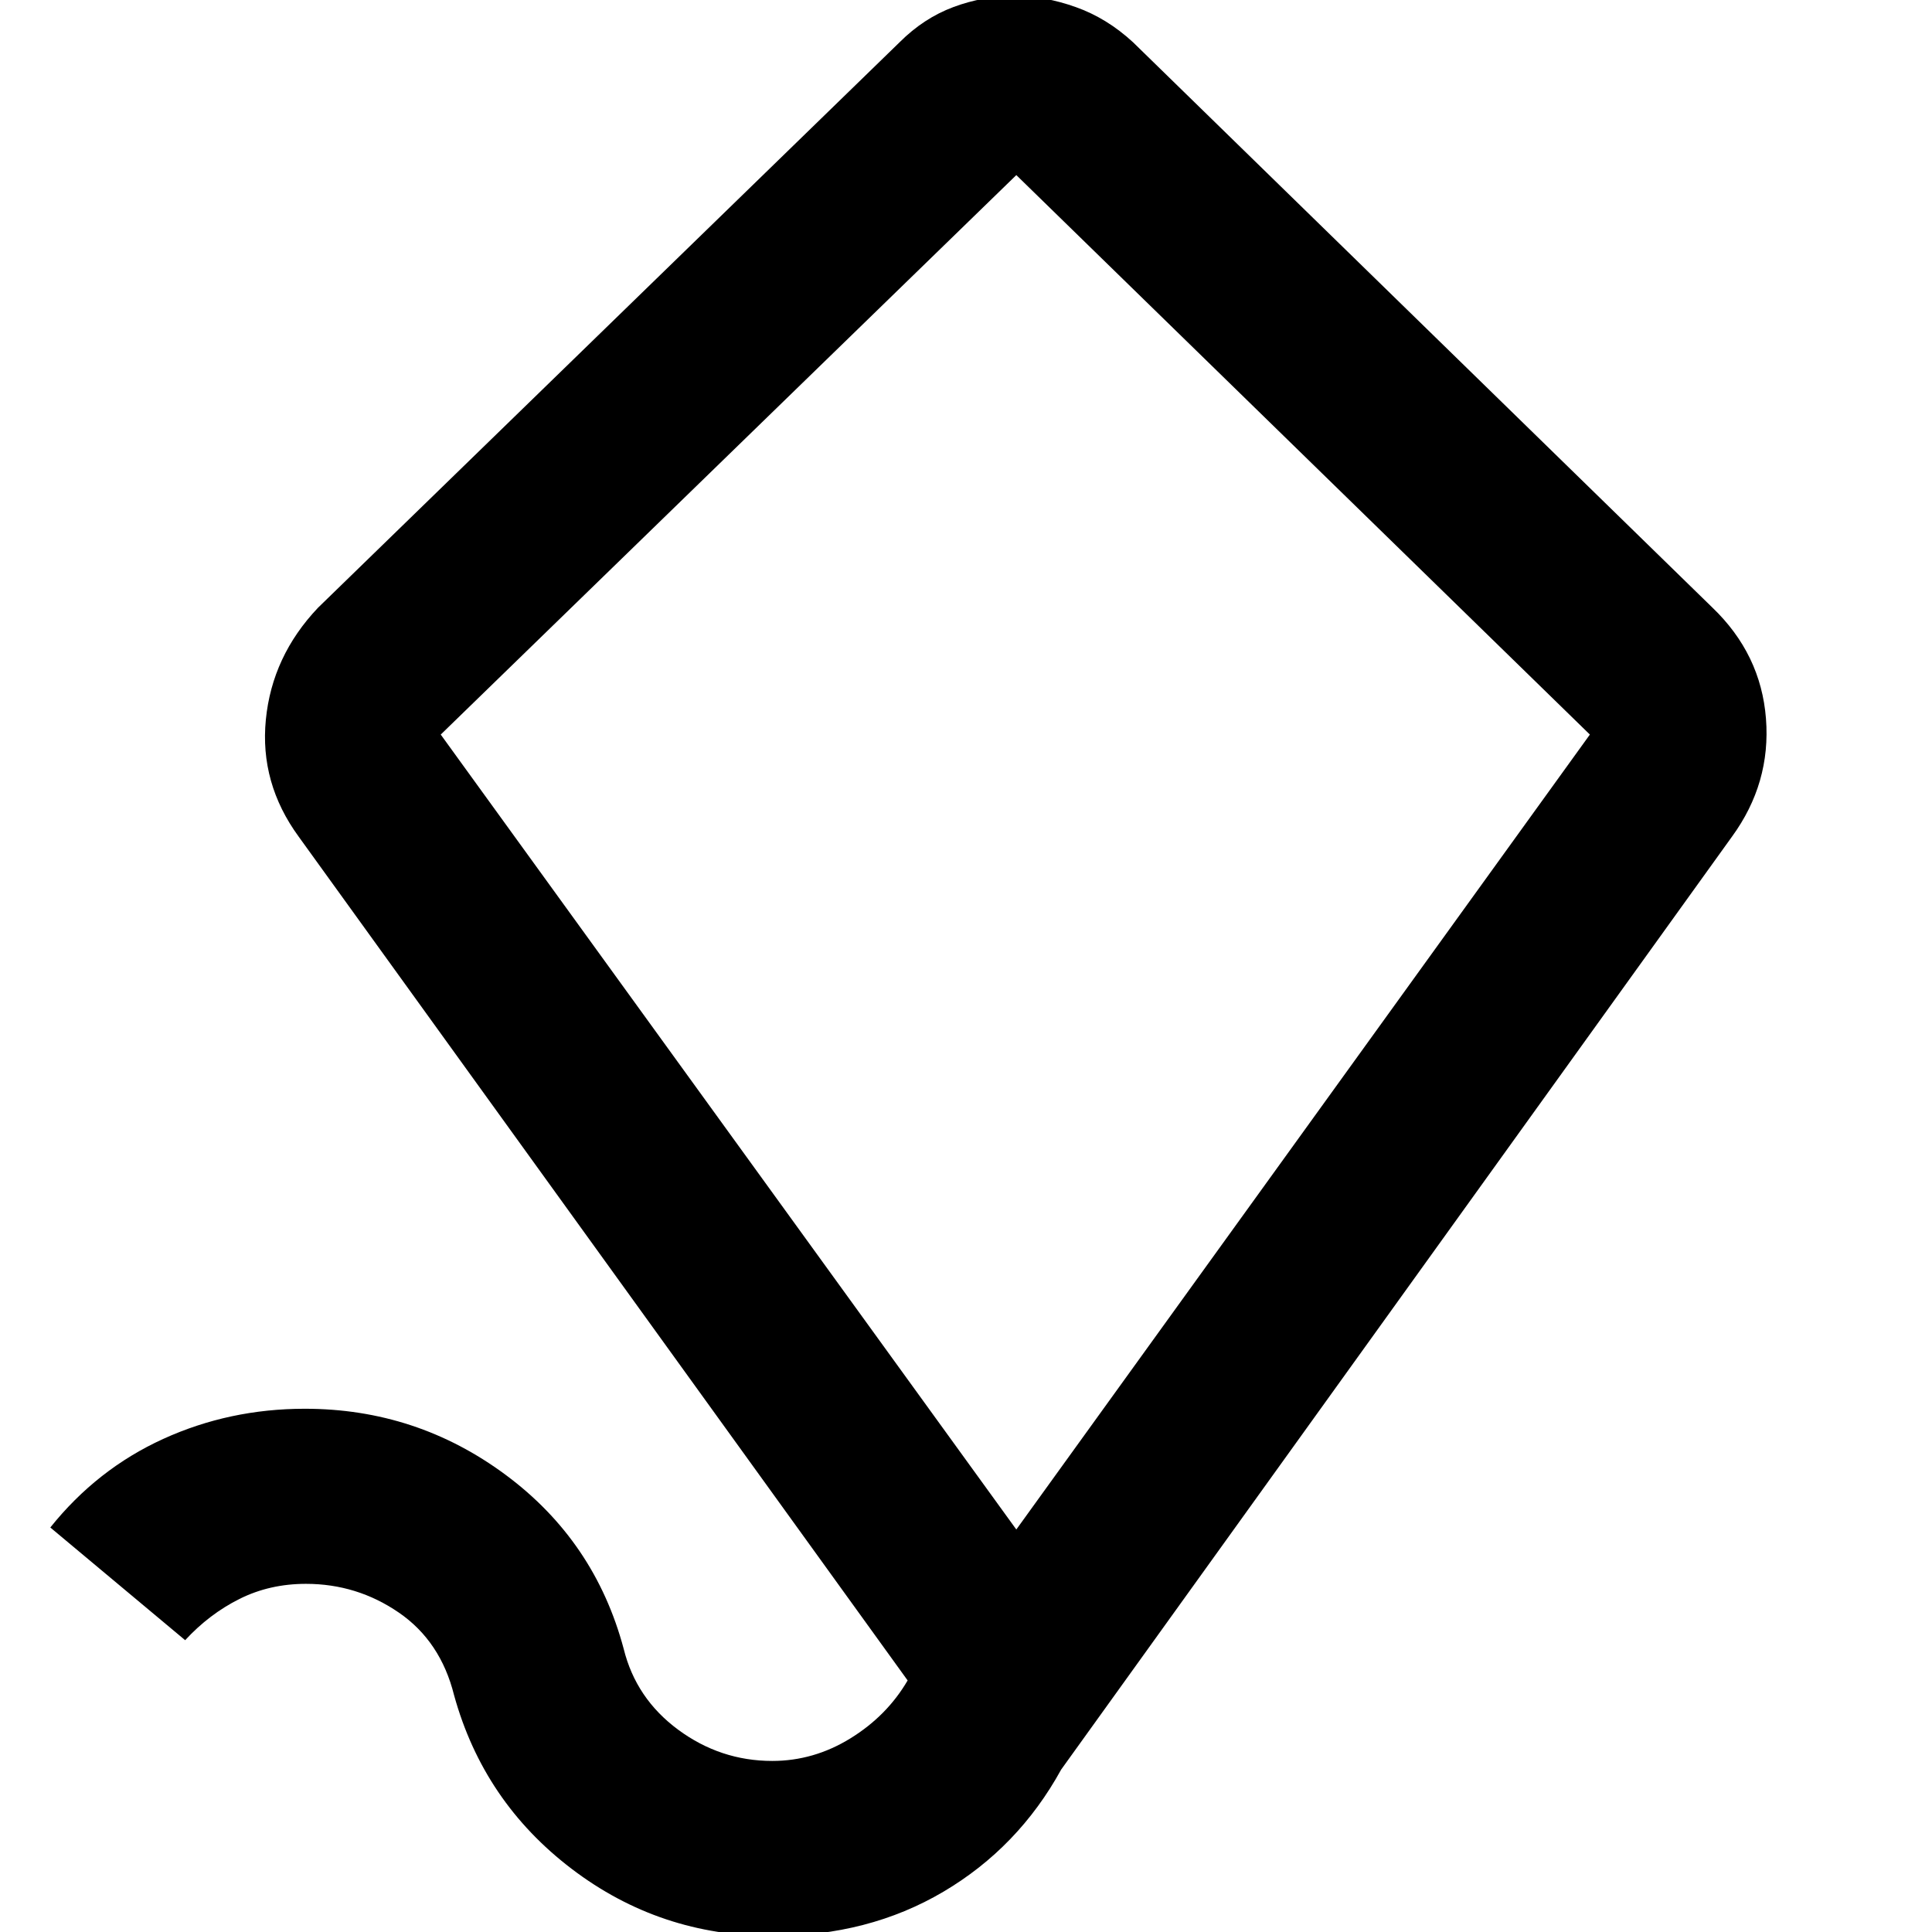 <svg xmlns="http://www.w3.org/2000/svg" height="48" viewBox="0 -960 960 960" width="48"><path d="m505-200 285-395-285-278-286 278 286 395ZM383.693 2q-55.756 0-99.589-33.345-43.833-33.344-58.466-86.284-6.699-26.846-27.49-41.108Q177.356-173 152.013-173 134-173 119-165.5 104-158 92-145l-67-56q23.241-29.037 56.13-44.019Q114.016-260 151.456-260q55.543 0 99.841 32.881 44.298 32.88 58.602 86.387Q316-116 337-100.5T383.744-85q20.617 0 38.805-11.208Q440.738-107.417 451-125L148.433-544.246Q129-570.843 132.096-602.397 135.192-633.95 158-658l289-281q12-12 26.75-17.5t30.5-5.5q14.75 0 30.25 5.5T563-939l287.817 280.841Q875-635 877.5-602.929q2.5 32.072-16.909 58.684L527.283-80.708Q506-42 468.745-20 431.491 2 383.693 2ZM505-537Z"/></svg>